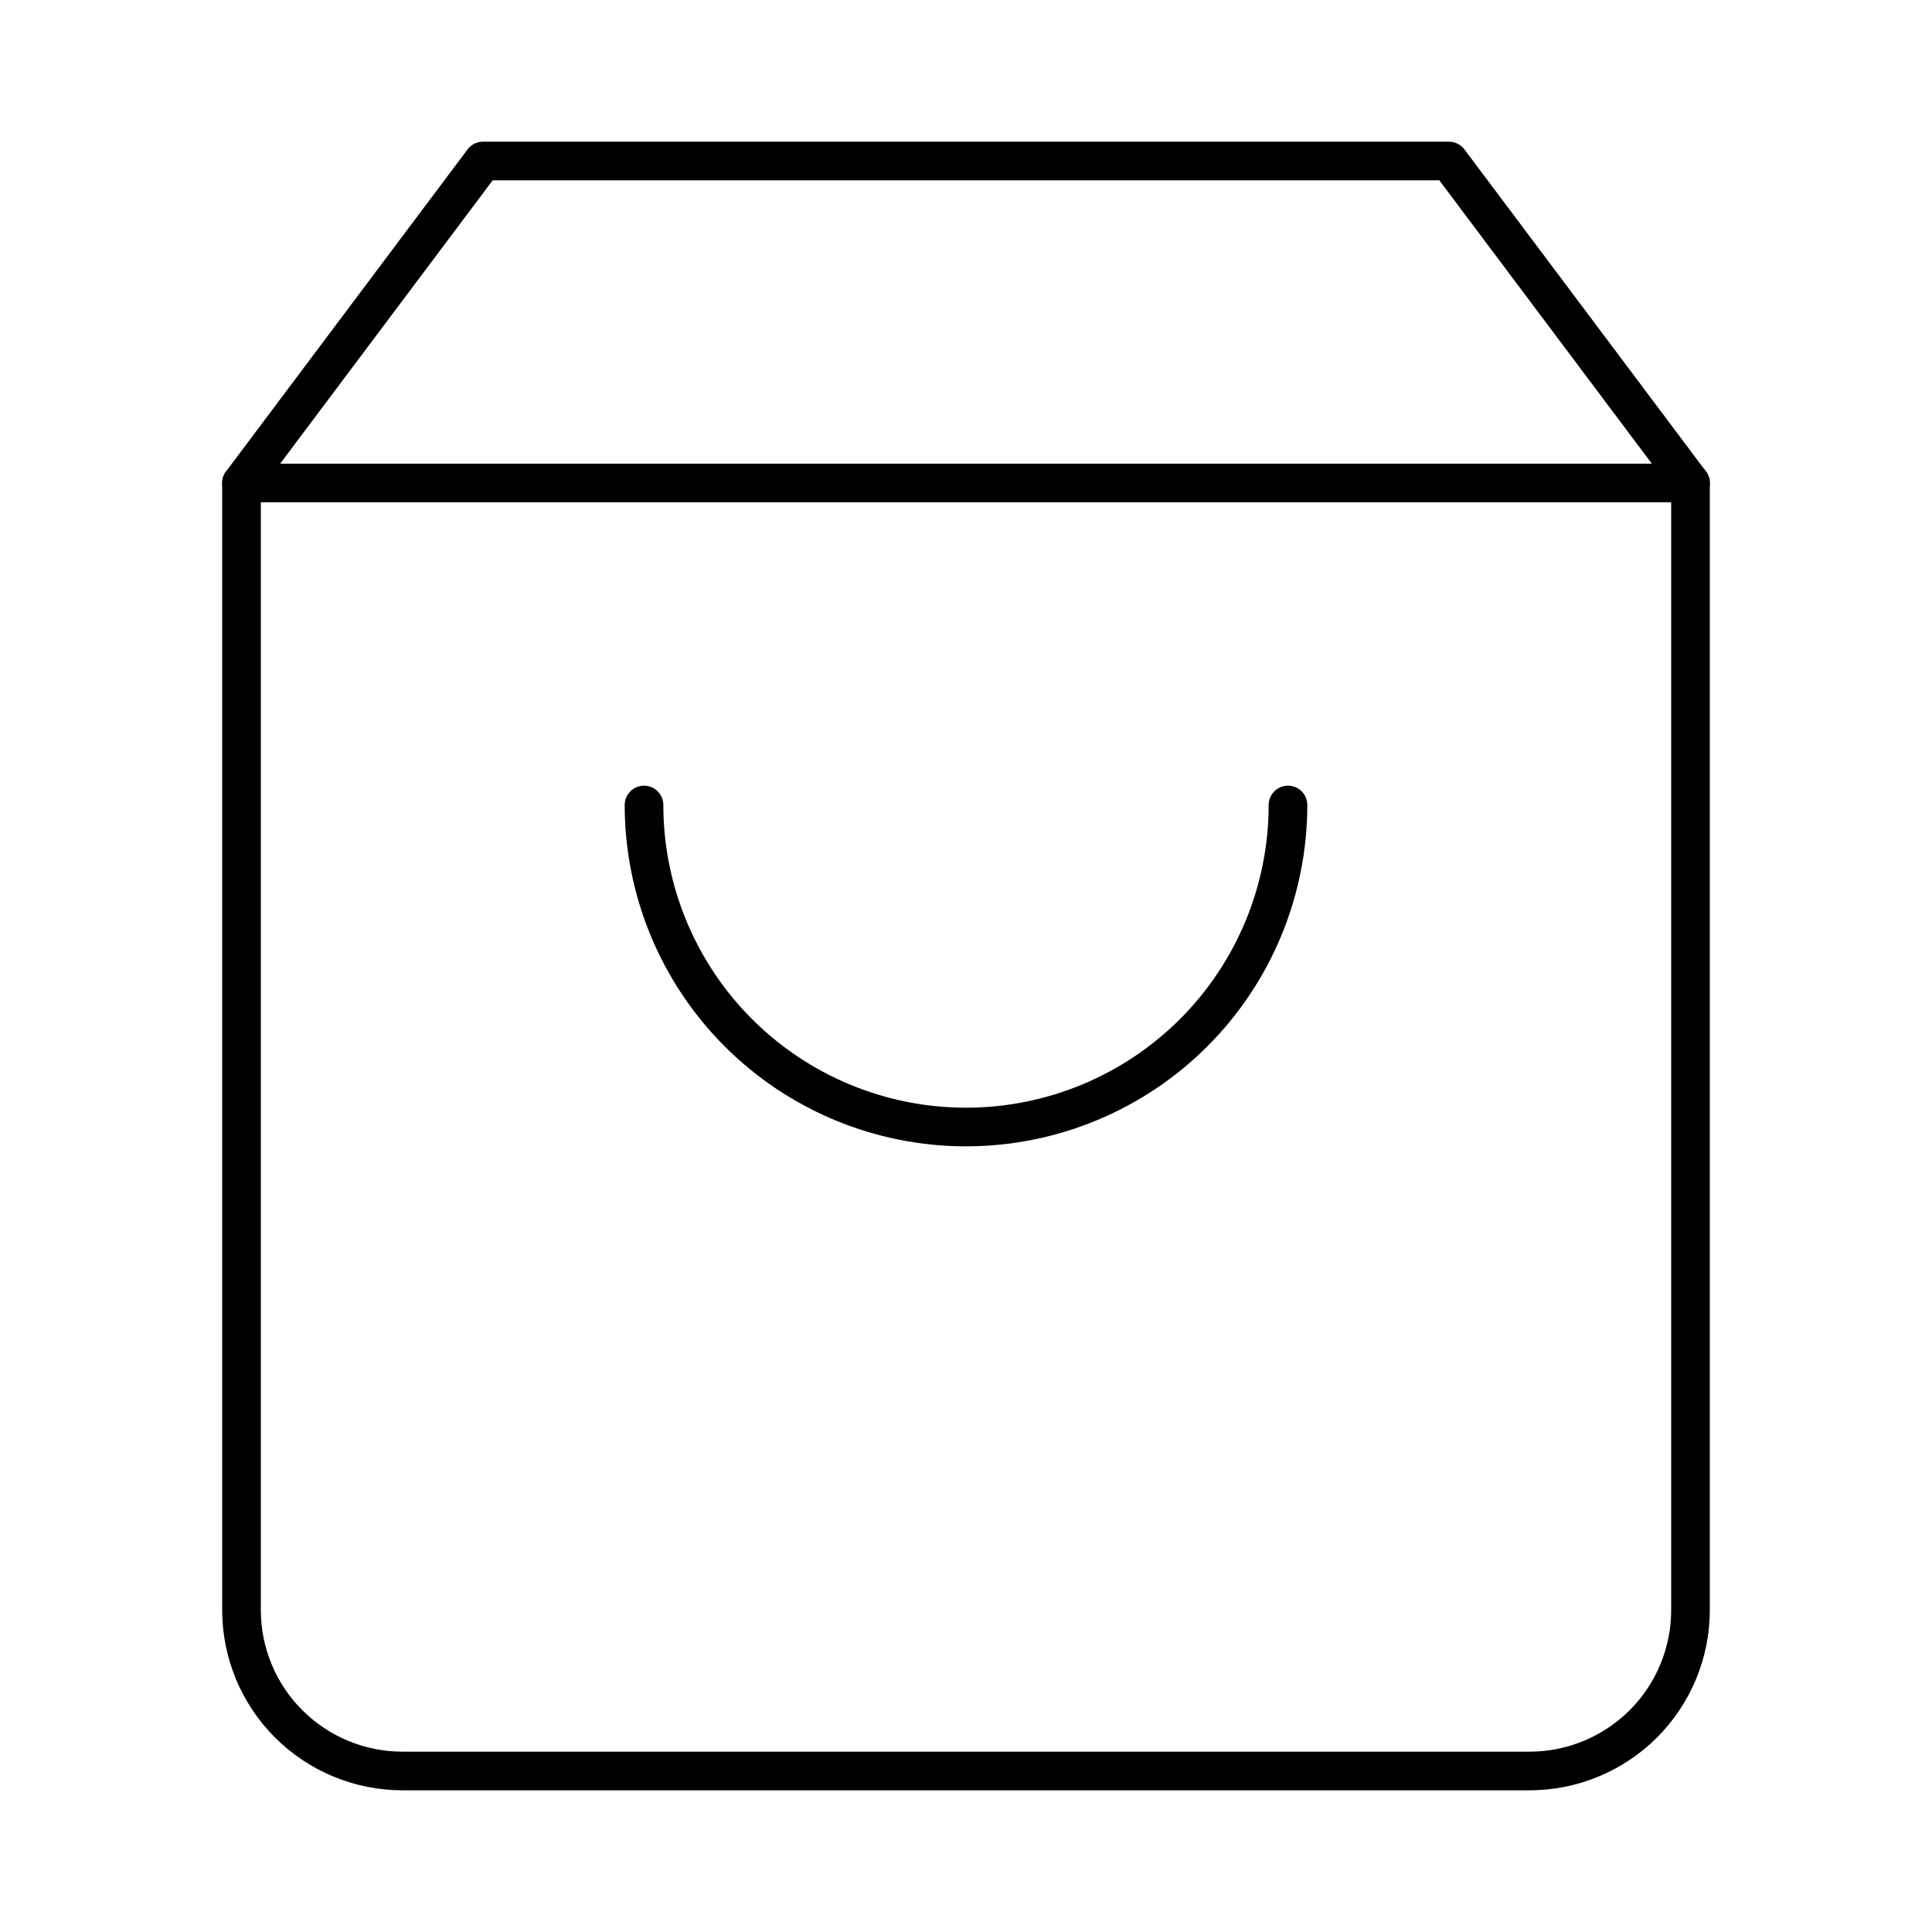 <svg width="100" height="100" viewBox="0 0 50 50" fill="none" xmlns="http://www.w3.org/2000/svg">
<path d="M12.5 4.167L6.25 12.5V41.667C6.25 42.772 6.689 43.832 7.47 44.613C8.252 45.394 9.312 45.833 10.417 45.833H39.583C40.688 45.833 41.748 45.394 42.53 44.613C43.311 43.832 43.75 42.772 43.75 41.667V12.5L37.5 4.167H12.5Z" stroke="black" stroke-width="1" stroke-linecap="round" stroke-linejoin="round"/>
<path d="M6.25 12.5H43.75" stroke="black" stroke-width="1" stroke-linecap="round" stroke-linejoin="round"/>
<path d="M33.333 20.833C33.333 23.043 32.455 25.163 30.893 26.726C29.33 28.289 27.21 29.167 25 29.167C22.79 29.167 20.67 28.289 19.108 26.726C17.545 25.163 16.667 23.043 16.667 20.833" stroke="black" stroke-width="1" stroke-linecap="round" stroke-linejoin="round"/>

</svg>
